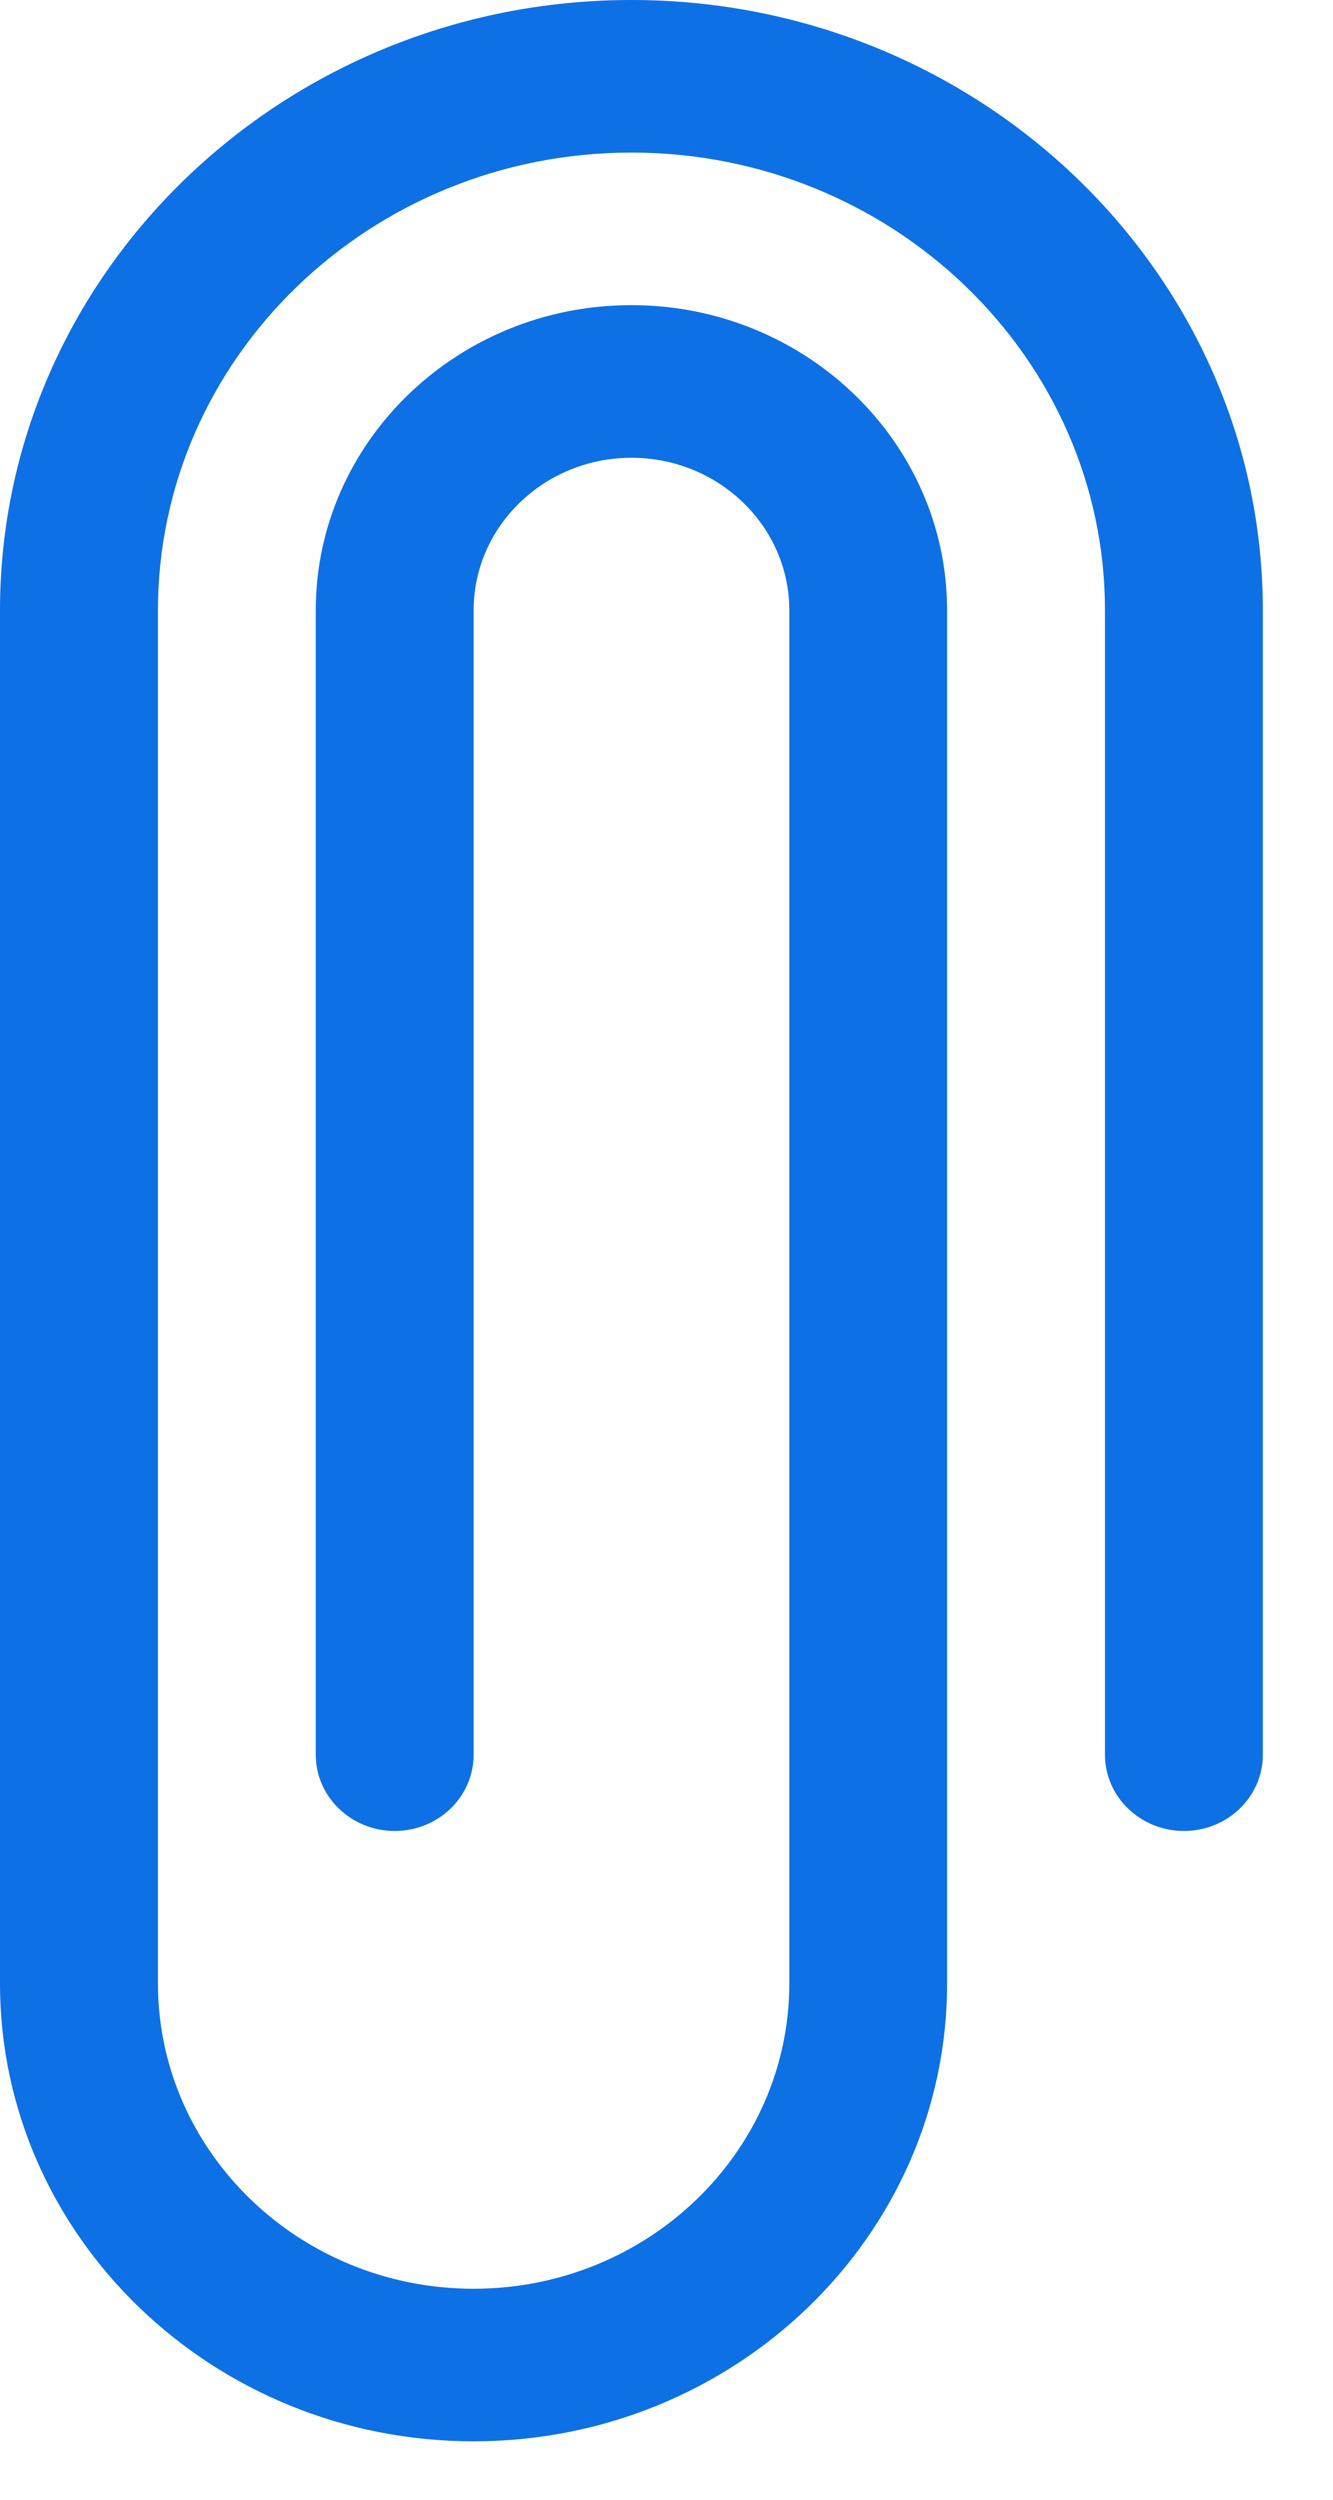 <svg xmlns="http://www.w3.org/2000/svg" width="16" height="30" viewBox="0 0 16 30">
    <path fill="#0E70E5" fill-rule="evenodd" d="M7.578 0C3.4 0 0 3.286 0 7.325v16.48c0 3.03 2.55 5.494 5.684 5.494 3.135 0 5.684-2.464 5.684-5.493V7.325c0-2.02-1.7-3.663-3.79-3.663S3.79 5.305 3.79 7.325v13.734c0 .505.425.915.948.915.523 0 .947-.41.947-.915V7.325c0-1.011.85-1.831 1.894-1.831 1.046 0 1.895.82 1.895 1.83v16.482c0 2.02-1.7 3.662-3.79 3.662-2.088 0-3.788-1.643-3.788-3.662V7.325c0-3.03 2.549-5.494 5.683-5.494 3.135 0 5.684 2.464 5.684 5.494v13.734c0 .505.425.915.948.915.523 0 .947-.41.947-.915V7.325c0-4.039-3.4-7.325-7.579-7.325z"/>
</svg>

